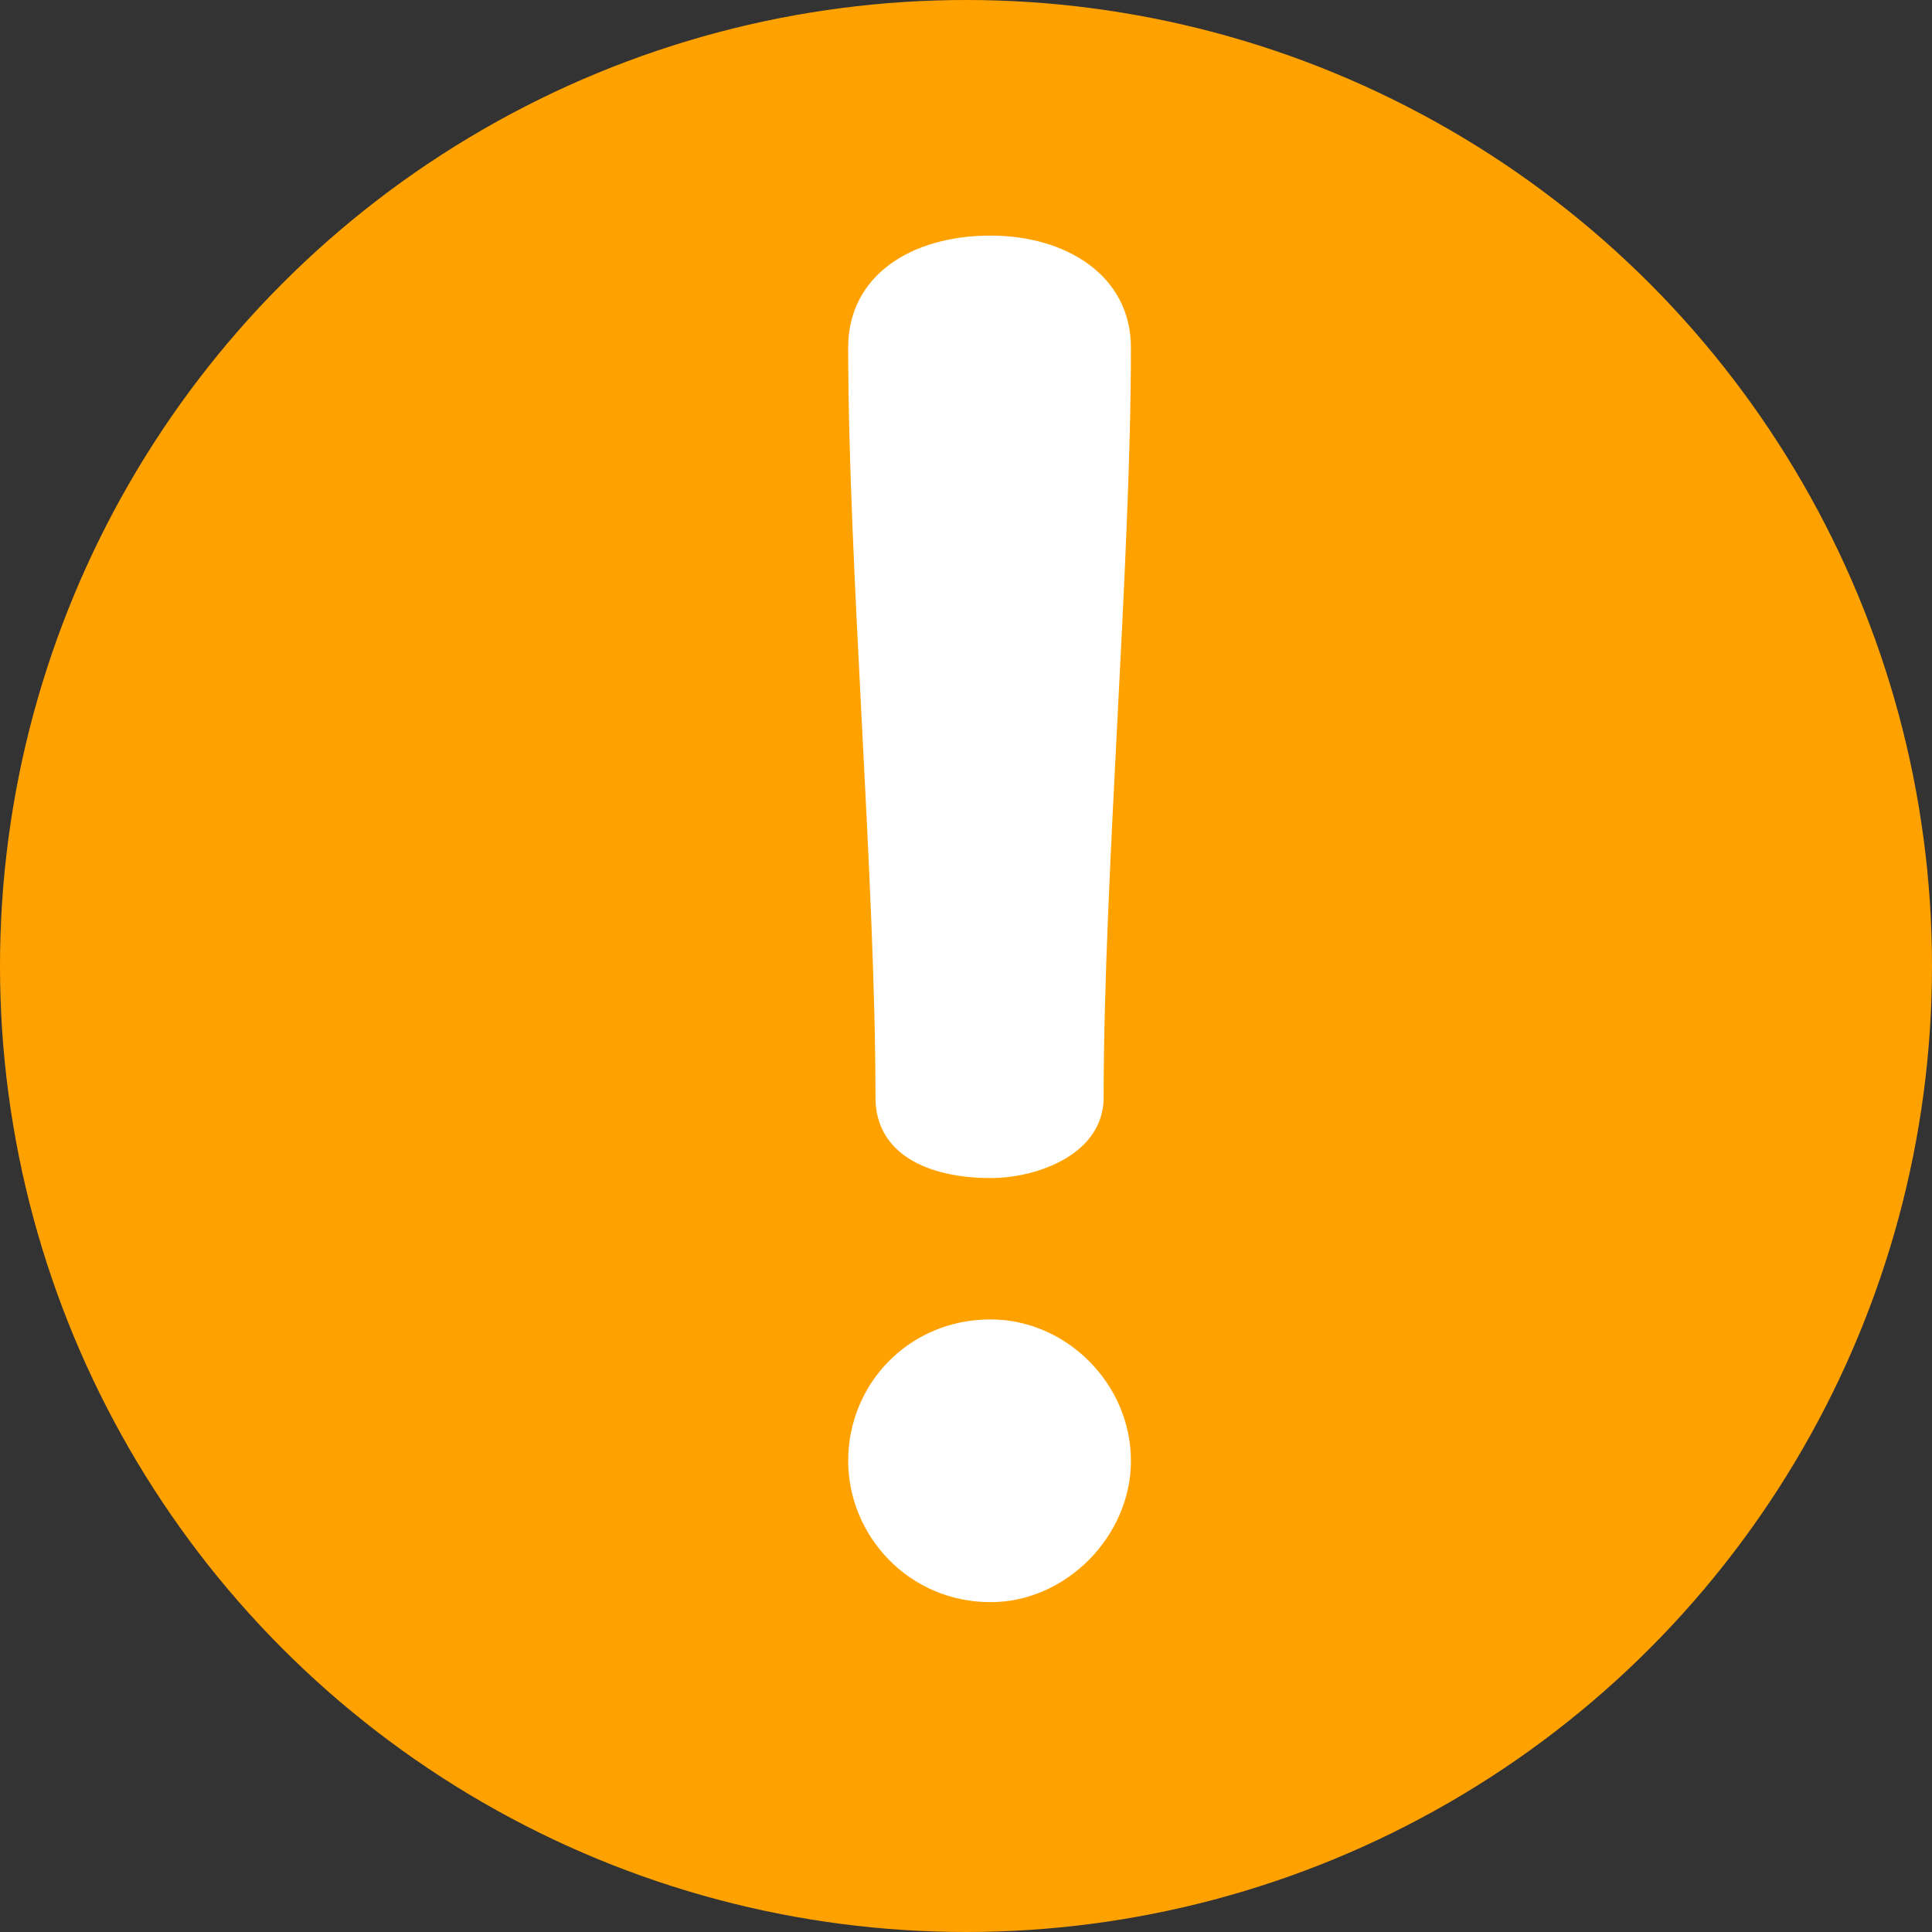 <svg width="41" height="41" viewBox="0 0 41 41" fill="none" xmlns="http://www.w3.org/2000/svg">
<rect x="0" y="0" width="41" height="41" fill="#333333" stroke="none"/>
<circle cx="20.5" cy="20.5" r="20.5" fill="#FFA200"/>
<path d="M21.021 5C19.324 5 18 5.856 18 7.374C18 12.004 18.579 18.658 18.579 23.288C18.579 24.494 19.697 25 21.021 25C22.014 25 23.421 24.494 23.421 23.288C23.421 18.658 24 12.004 24 7.374C24 5.856 22.635 5 21.021 5Z" fill="white"/>
<path d="M21.02 28C19.294 28 18 29.364 18 31C18 32.597 19.294 34 21.02 34C22.627 34 24 32.597 24 31C24 29.364 22.627 28 21.02 28Z" fill="white"/>
</svg>
